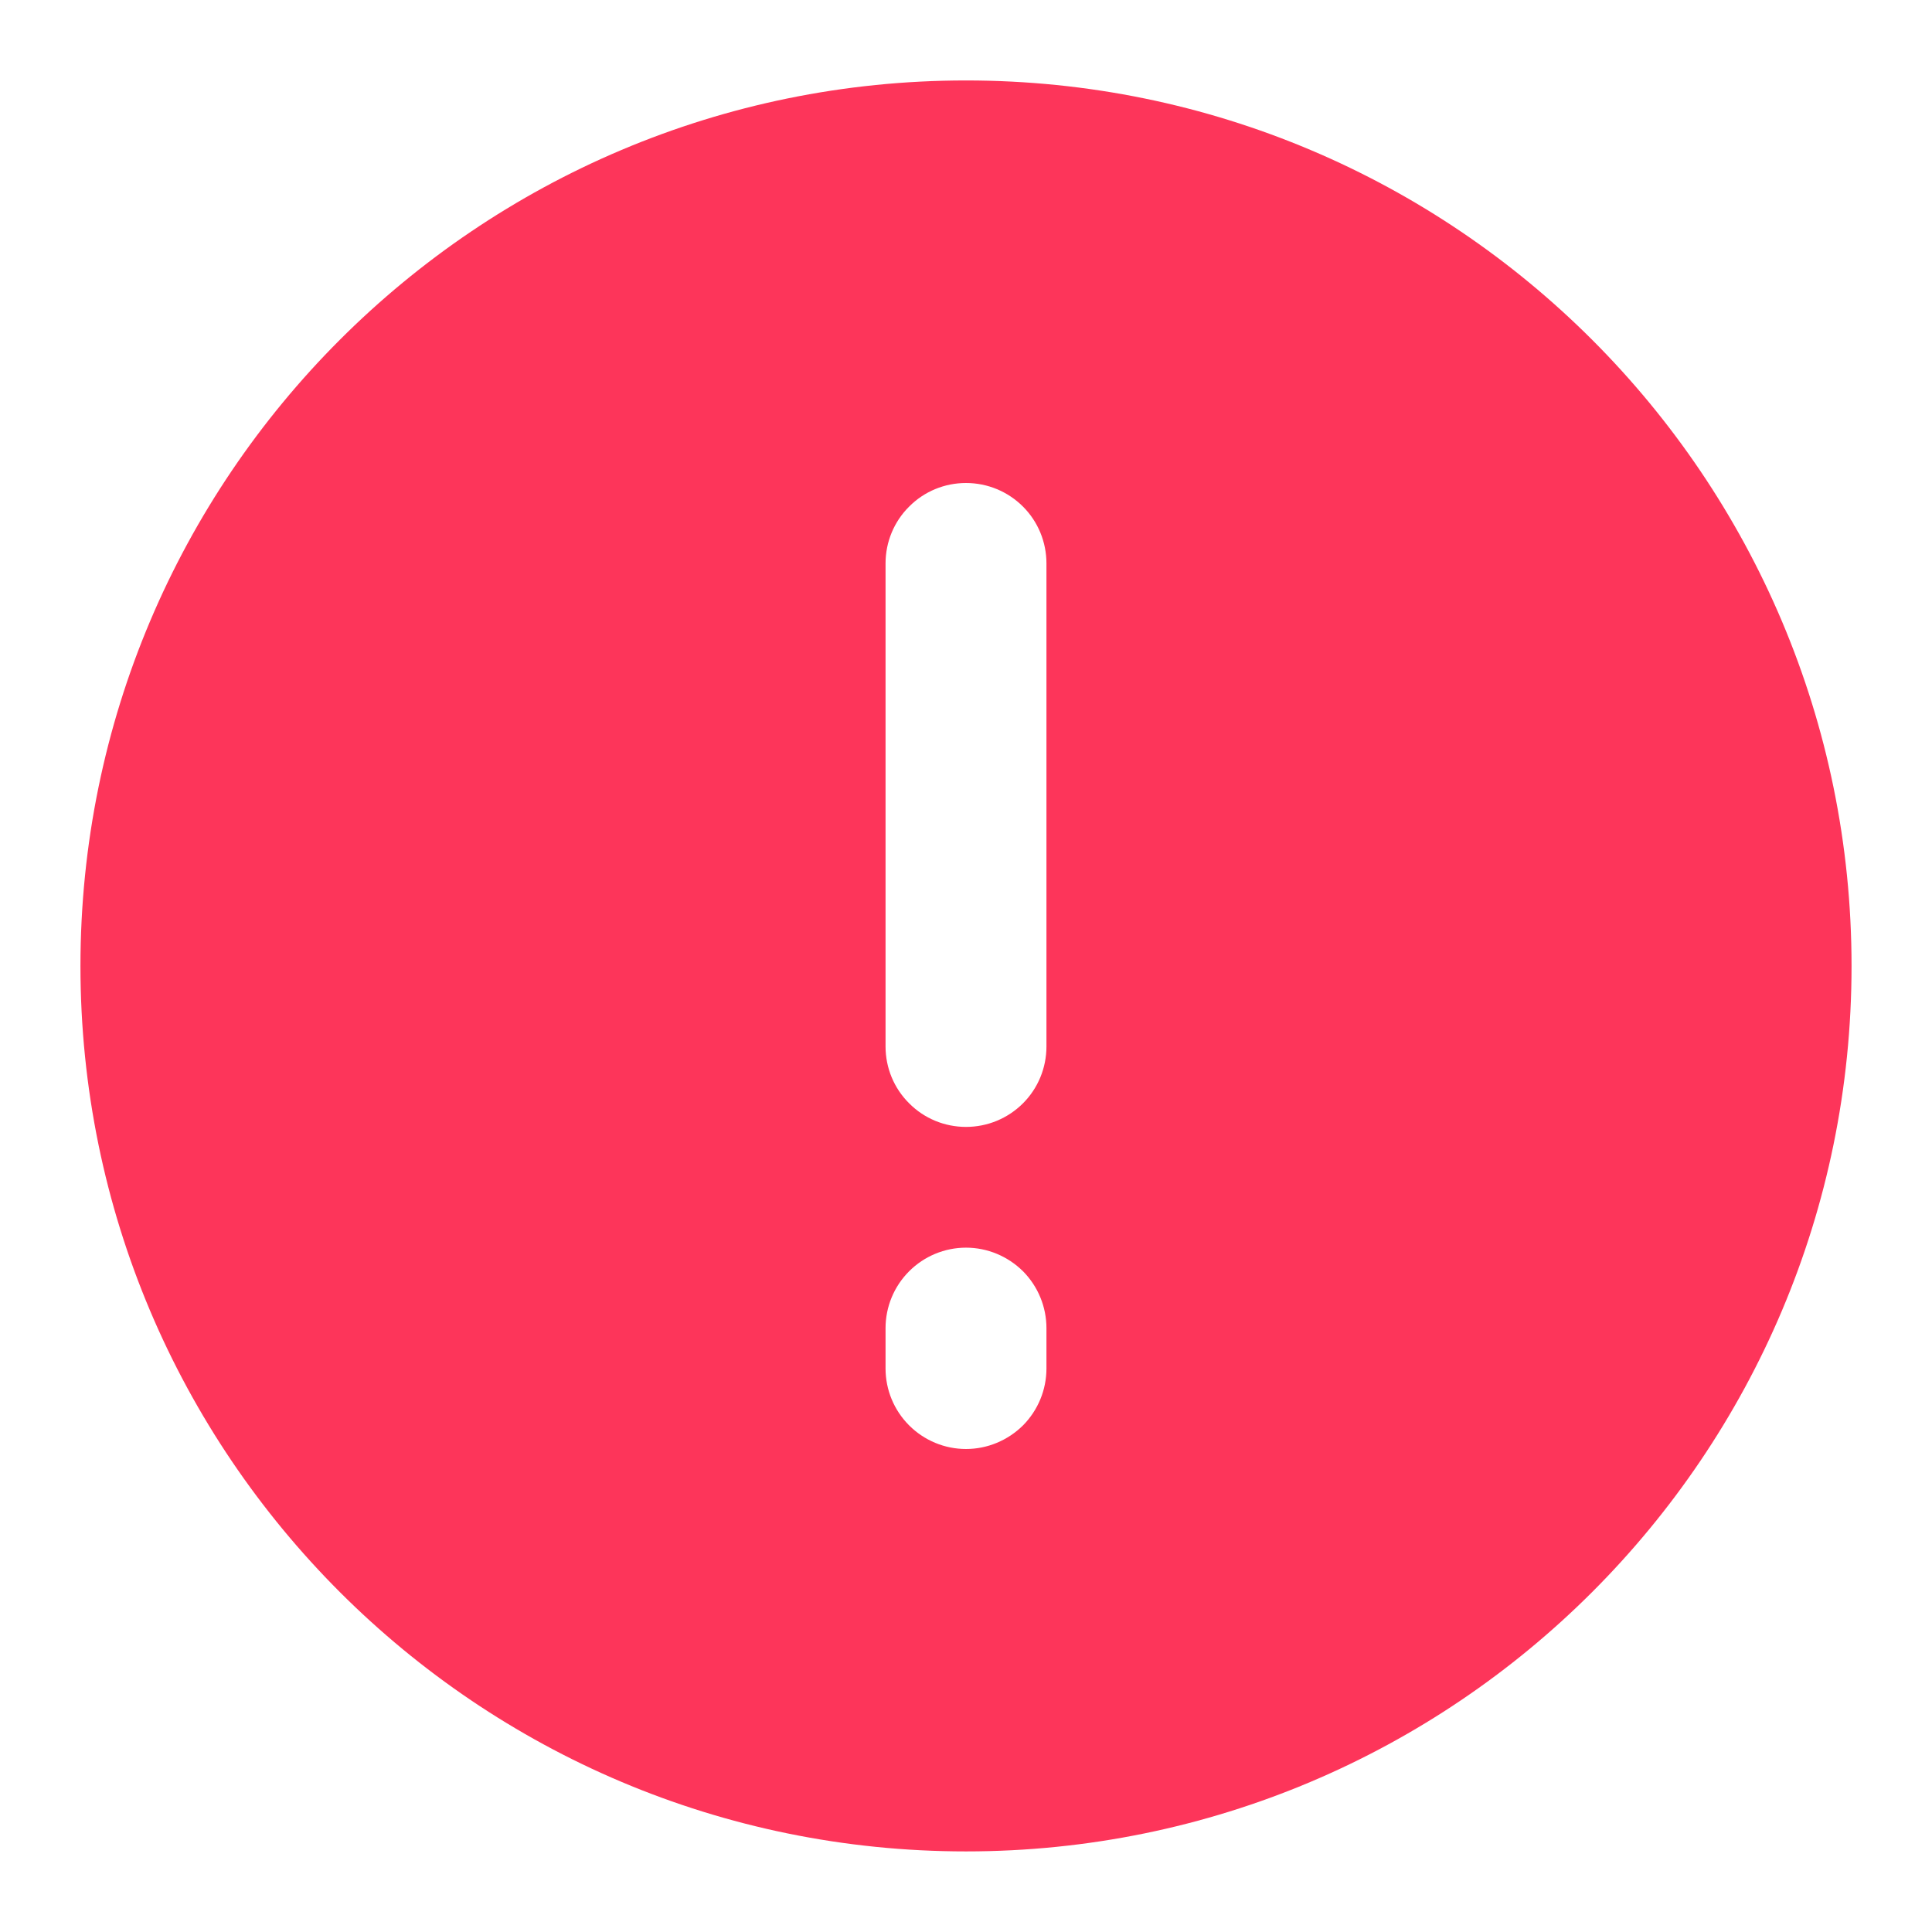 <svg width="14" height="14" viewBox="0 0 14 14" fill="none" xmlns="http://www.w3.org/2000/svg">
<path fill-rule="evenodd" clip-rule="evenodd" d="M7 0.583C3.456 0.583 0.583 3.456 0.583 7C0.583 10.543 3.456 13.416 7 13.416C10.544 13.416 13.417 10.543 13.417 7C13.417 3.456 10.544 0.583 7 0.583ZM7.583 4.083C7.583 3.928 7.522 3.78 7.413 3.671C7.303 3.561 7.155 3.5 7 3.5C6.845 3.5 6.697 3.561 6.588 3.671C6.478 3.78 6.417 3.928 6.417 4.083V7.583C6.417 7.738 6.478 7.886 6.588 7.995C6.697 8.105 6.845 8.166 7 8.166C7.155 8.166 7.303 8.105 7.413 7.995C7.522 7.886 7.583 7.738 7.583 7.583V4.083ZM7.583 9.625C7.583 9.47 7.522 9.322 7.413 9.212C7.303 9.103 7.155 9.041 7 9.041C6.845 9.041 6.697 9.103 6.588 9.212C6.478 9.322 6.417 9.47 6.417 9.625V9.916C6.417 10.071 6.478 10.219 6.588 10.329C6.697 10.438 6.845 10.5 7 10.5C7.155 10.5 7.303 10.438 7.413 10.329C7.522 10.219 7.583 10.071 7.583 9.916V9.625Z" fill="#FD355A"/>
</svg>
